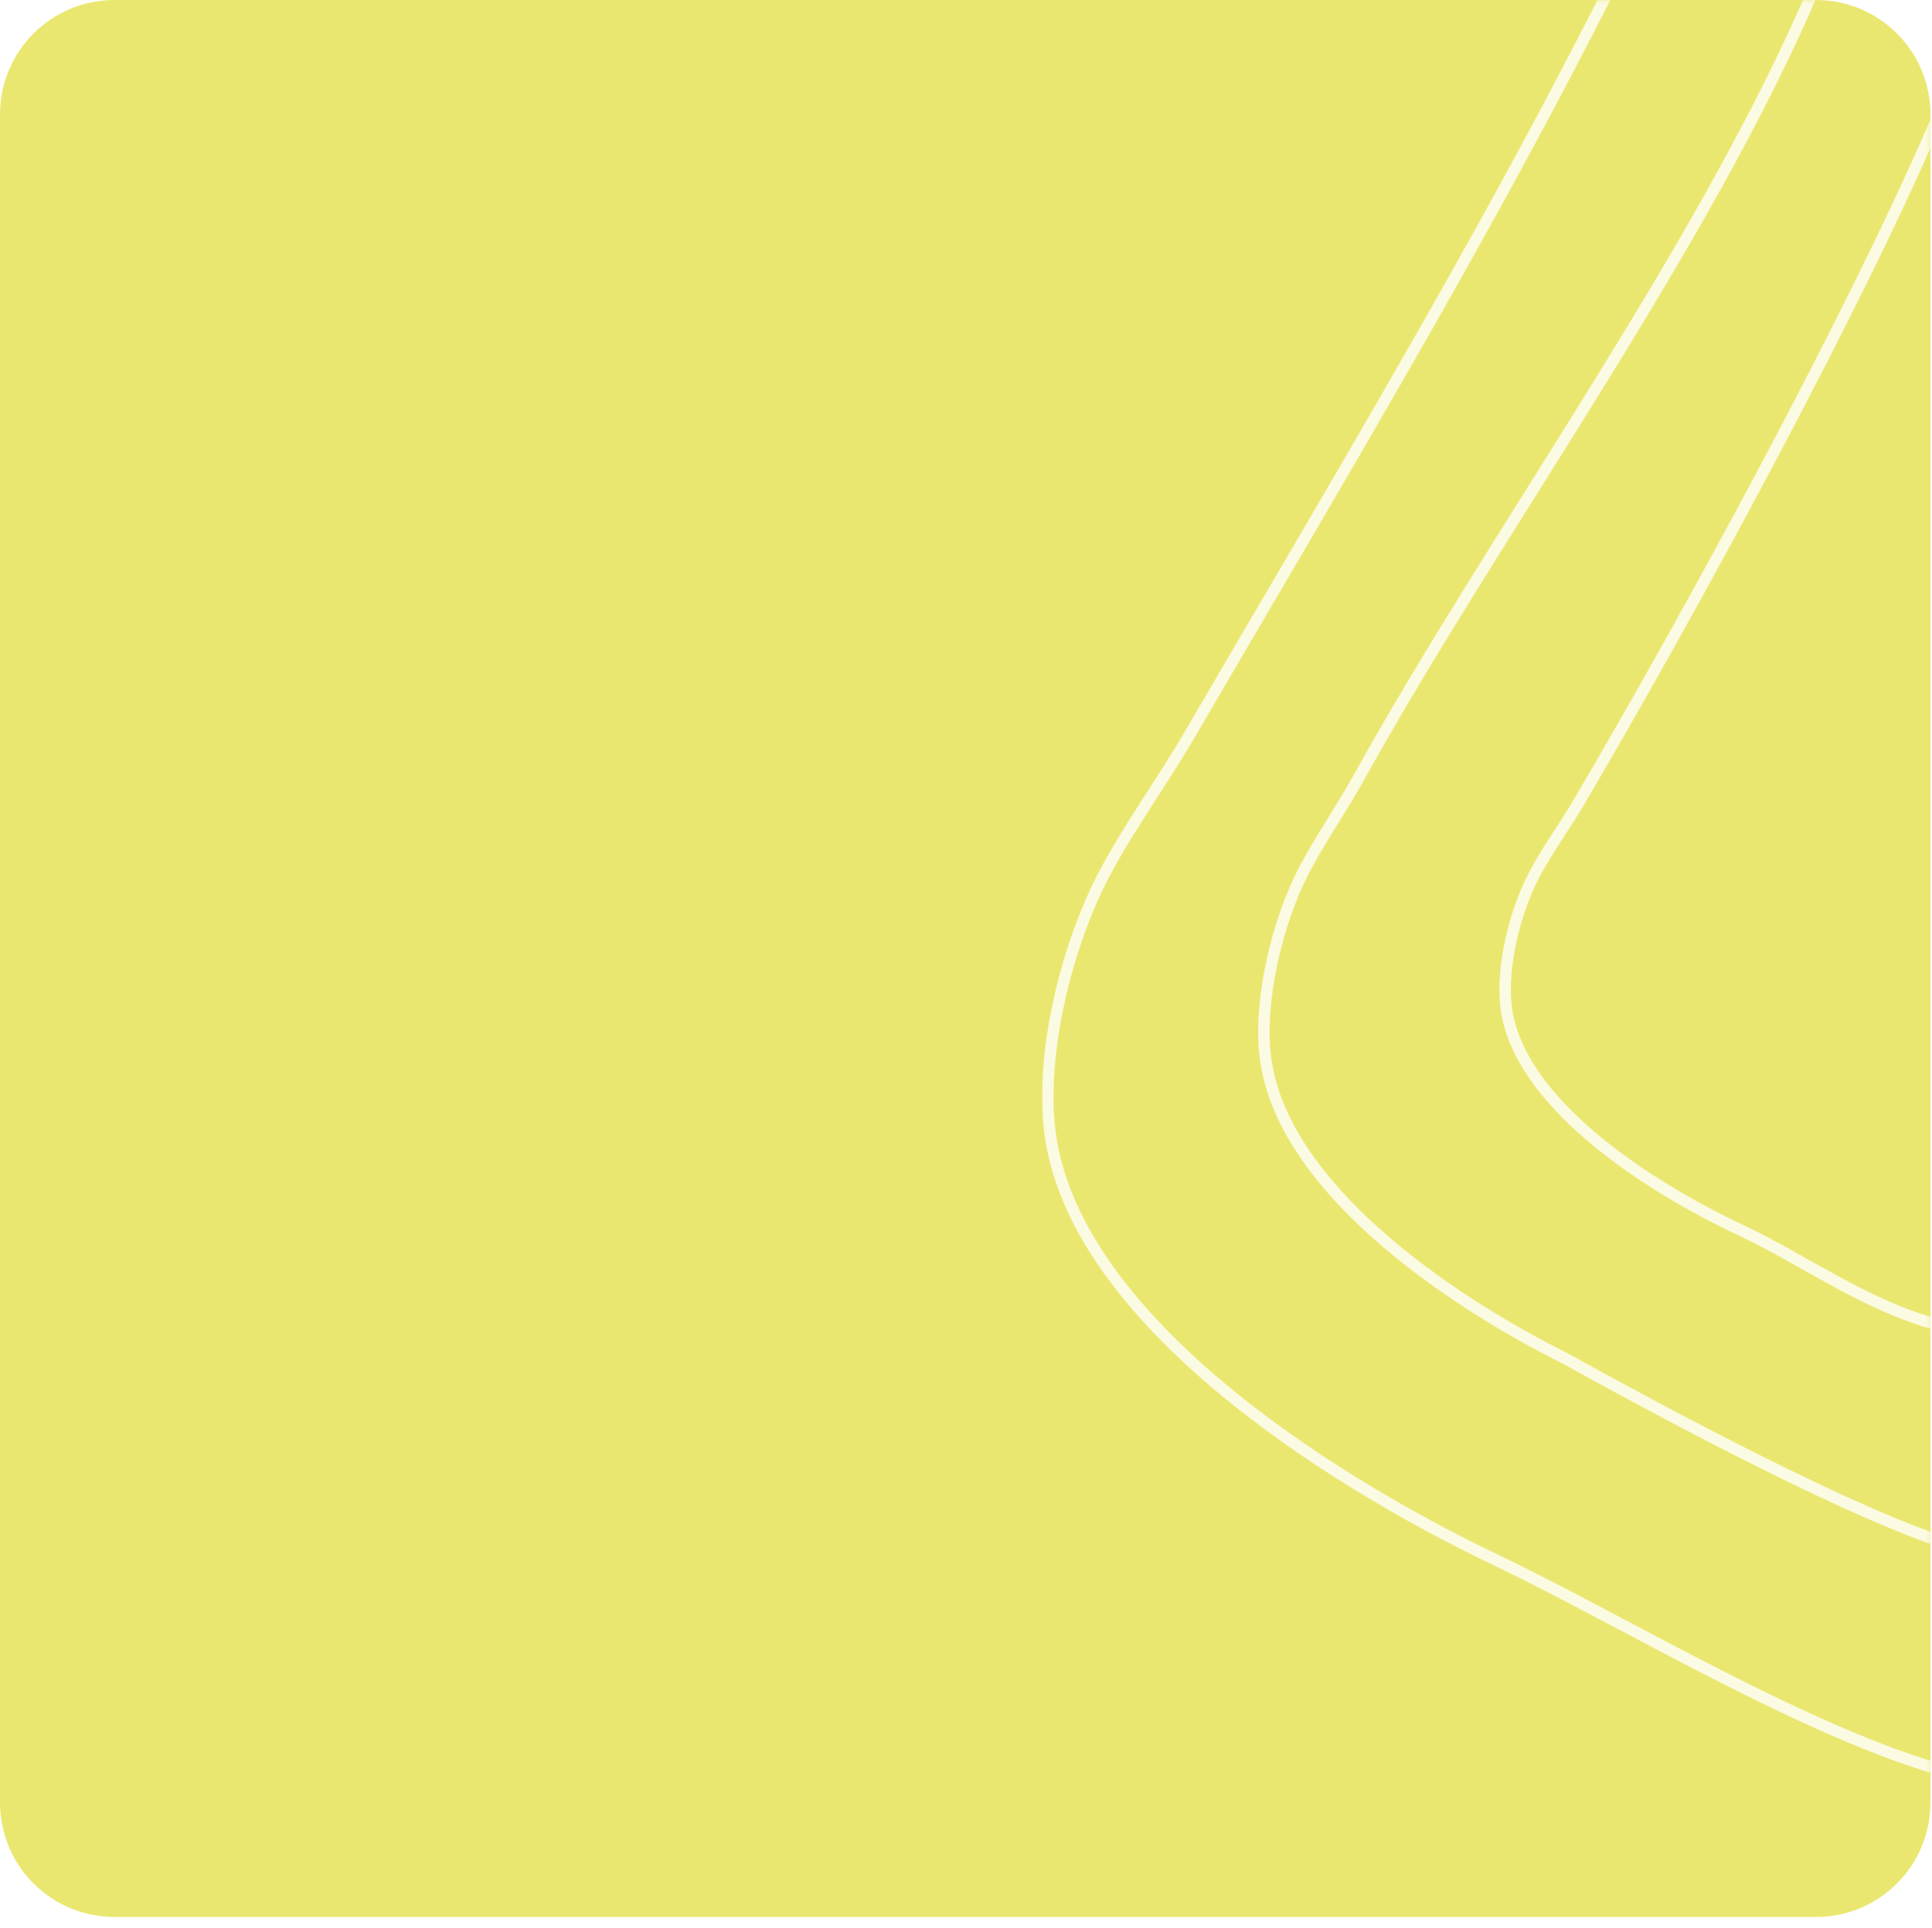 <?xml version="1.0" encoding="utf-8"?>
<!-- Generator: Adobe Illustrator 25.0.1, SVG Export Plug-In . SVG Version: 6.00 Build 0)  -->
<svg version="1.1" id="Layer_1" xmlns="http://www.w3.org/2000/svg" xmlns:xlink="http://www.w3.org/1999/xlink" x="0px" y="0px"
	 viewBox="0 0 506 505" style="enable-background:new 0 0 506 505;" xml:space="preserve">
<style type="text/css">
	.st0{fill:#EAE770;}
	.st1{fill:#C1C4DE;filter:url(#Adobe_OpacityMaskFilter);}
	.st2{mask:url(#mask0_2_359_1_);}
	.st3{fill:none;stroke:#FFFFFF;stroke-width:3;stroke-linecap:round;stroke-opacity:0.8;}
</style>
<path class="st0" d="M30,0h445.6c16.6,0,30,13.4,30,30v442.1c0,16.6-13.4,30-30,30H30c-16.6,0-30-13.4-30-30V30C0,13.4,13.4,0,30,0z
	"/>
<defs>
	<filter id="Adobe_OpacityMaskFilter" filterUnits="userSpaceOnUse" x="272.8" y="-89.1" width="239" height="554.8">
		<feColorMatrix  type="matrix" values="1 0 0 0 0  0 1 0 0 0  0 0 1 0 0  0 0 0 1 0"/>
	</filter>
</defs>
<mask maskUnits="userSpaceOnUse" x="272.8" y="-89.1" width="239" height="554.8" id="mask0_2_359_1_">
	<path class="st1" d="M30,0h445.6c16.6,0,30,13.4,30,30v444.5c0,16.6-13.4,30-30,30H30c-16.6,0-30-13.4-30-30V30C0,13.4,13.4,0,30,0
		z"/>
</mask>
<g class="st2">
	<path class="st3" d="M509.1,26.9c-21.6,51.6-66.9,134.5-95.7,183.4c-3.6,6.1-8,12.1-11.3,18.3c-5.3,9.8-9,24.8-7.6,35.4
		c3.2,24.7,36.6,46.5,61.2,58.1c17.4,8.2,32.5,19.7,51.8,24.9"/>
	<path class="st3" d="M478.7-11.7c-27.7,70.2-86,148.9-122.9,215.5c-4.6,8.3-10.3,16.4-14.6,24.8c-6.8,13.3-11.6,33.8-9.8,48.2
		c4.1,33.6,46.9,63.2,78.5,79c22.2,12.3,68.3,37.2,95.7,47"/>
	<path class="st3" d="M460.6-87.6c-41.3,99.6-94.2,186-149.3,280.5c-6.9,11.8-15.3,23.3-21.7,35.3c-10.2,18.9-17.3,48-14.6,68.4
		c6.1,47.7,70.1,89.7,117.2,112.2c33.2,15.9,81.3,45.3,118.3,55.4"/>
</g>
</svg>
